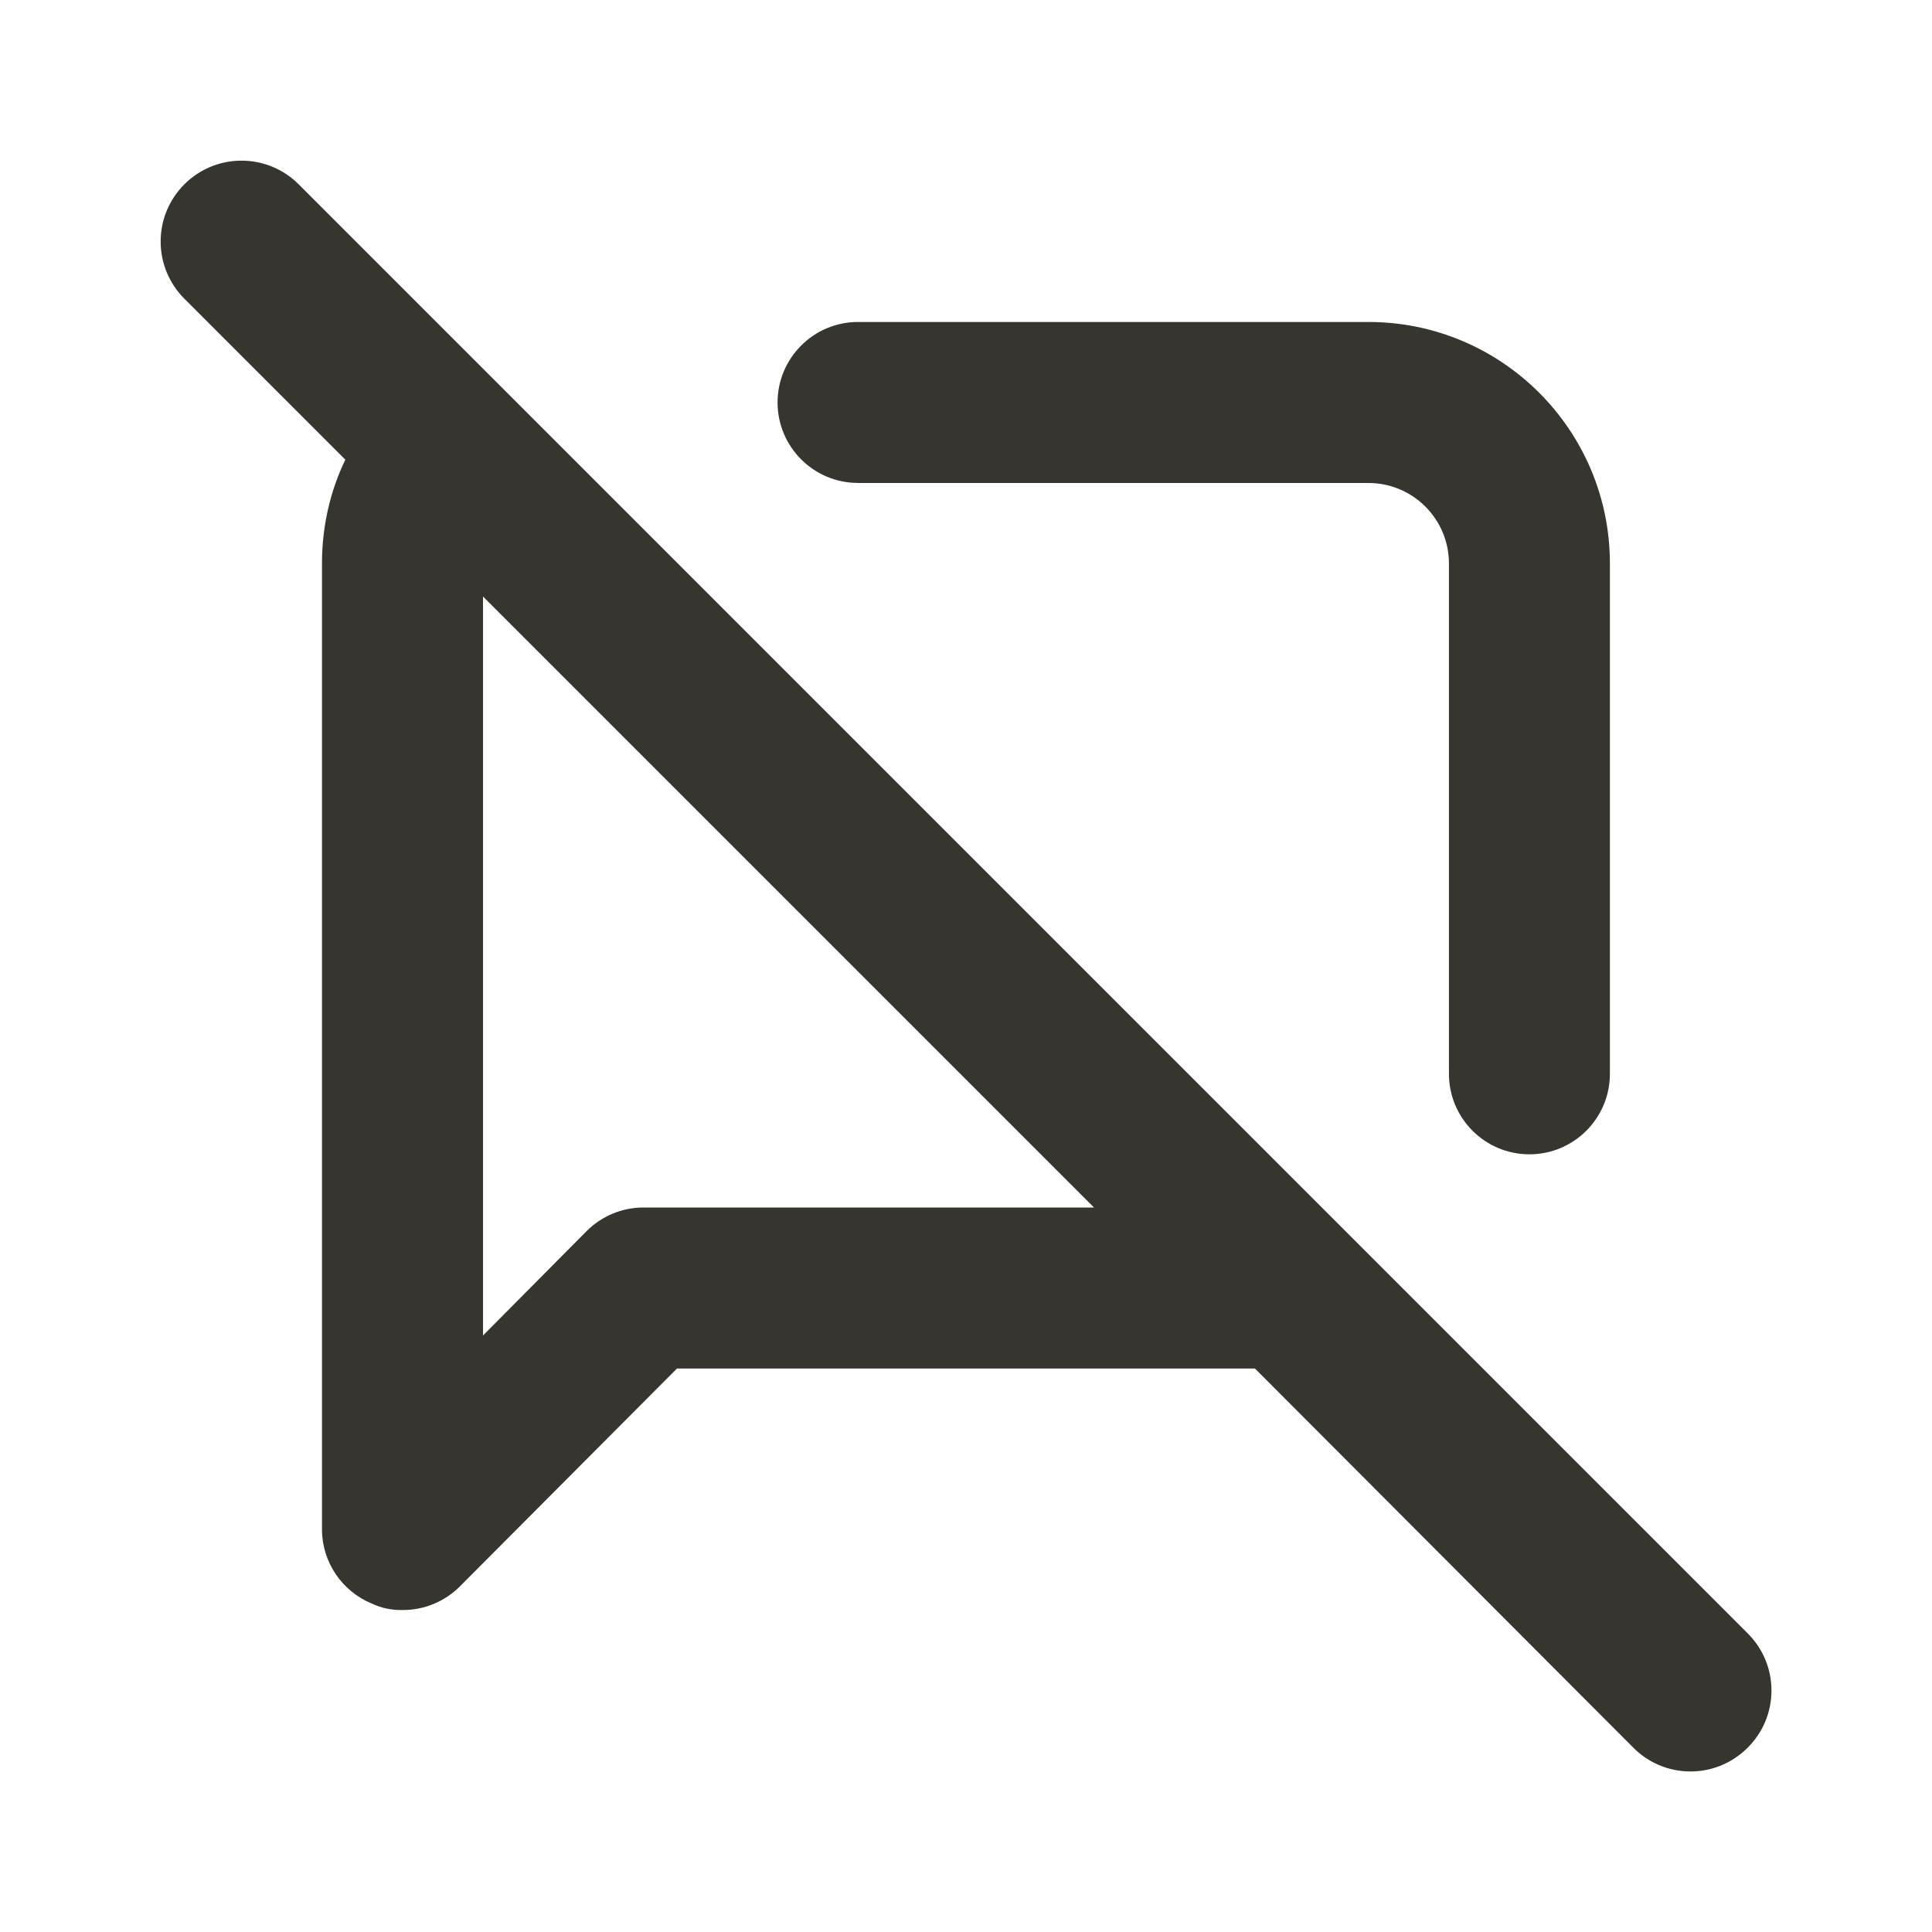 <!-- Generated by IcoMoon.io -->
<svg version="1.1" xmlns="http://www.w3.org/2000/svg" width="32" height="32" viewBox="0 0 32 32">
<title>ul-comment-alt-slash</title>
<path fill="#37352f" d="M14.213 8h8.453c0.736 0 1.333 0.597 1.333 1.333v0 8.453c0 0.736 0.597 1.333 1.333 1.333s1.333-0.597 1.333-1.333v0-8.453c0-2.209-1.791-4-4-4v0h-8.453c-0.736 0-1.333 0.597-1.333 1.333s0.597 1.333 1.333 1.333v0zM28.947 27.053l-24-24c-0.242-0.242-0.577-0.392-0.947-0.392-0.739 0-1.339 0.599-1.339 1.339 0 0.37 0.15 0.704 0.392 0.947v0l2.667 2.667c-0.244 0.502-0.387 1.092-0.387 1.716 0 0.002 0 0.003 0 0.004v-0 16c0.003 0.551 0.339 1.023 0.818 1.223l0.009 0.003c0.14 0.068 0.304 0.107 0.478 0.107 0.010 0 0.020-0 0.030-0l-0.002 0c0.002 0 0.005 0 0.008 0 0.366 0 0.698-0.148 0.939-0.387l-0 0 3.6-3.613h9.573l6.267 6.28c0.242 0.244 0.577 0.394 0.947 0.394s0.705-0.151 0.947-0.394l0-0c0.244-0.242 0.394-0.577 0.394-0.947s-0.151-0.705-0.394-0.947l-0-0zM10.667 20c-0.002 0-0.005-0-0.008-0-0.366 0-0.698 0.148-0.939 0.387l0-0-1.72 1.733v-12.24l10.12 10.12z"></path>
</svg>
